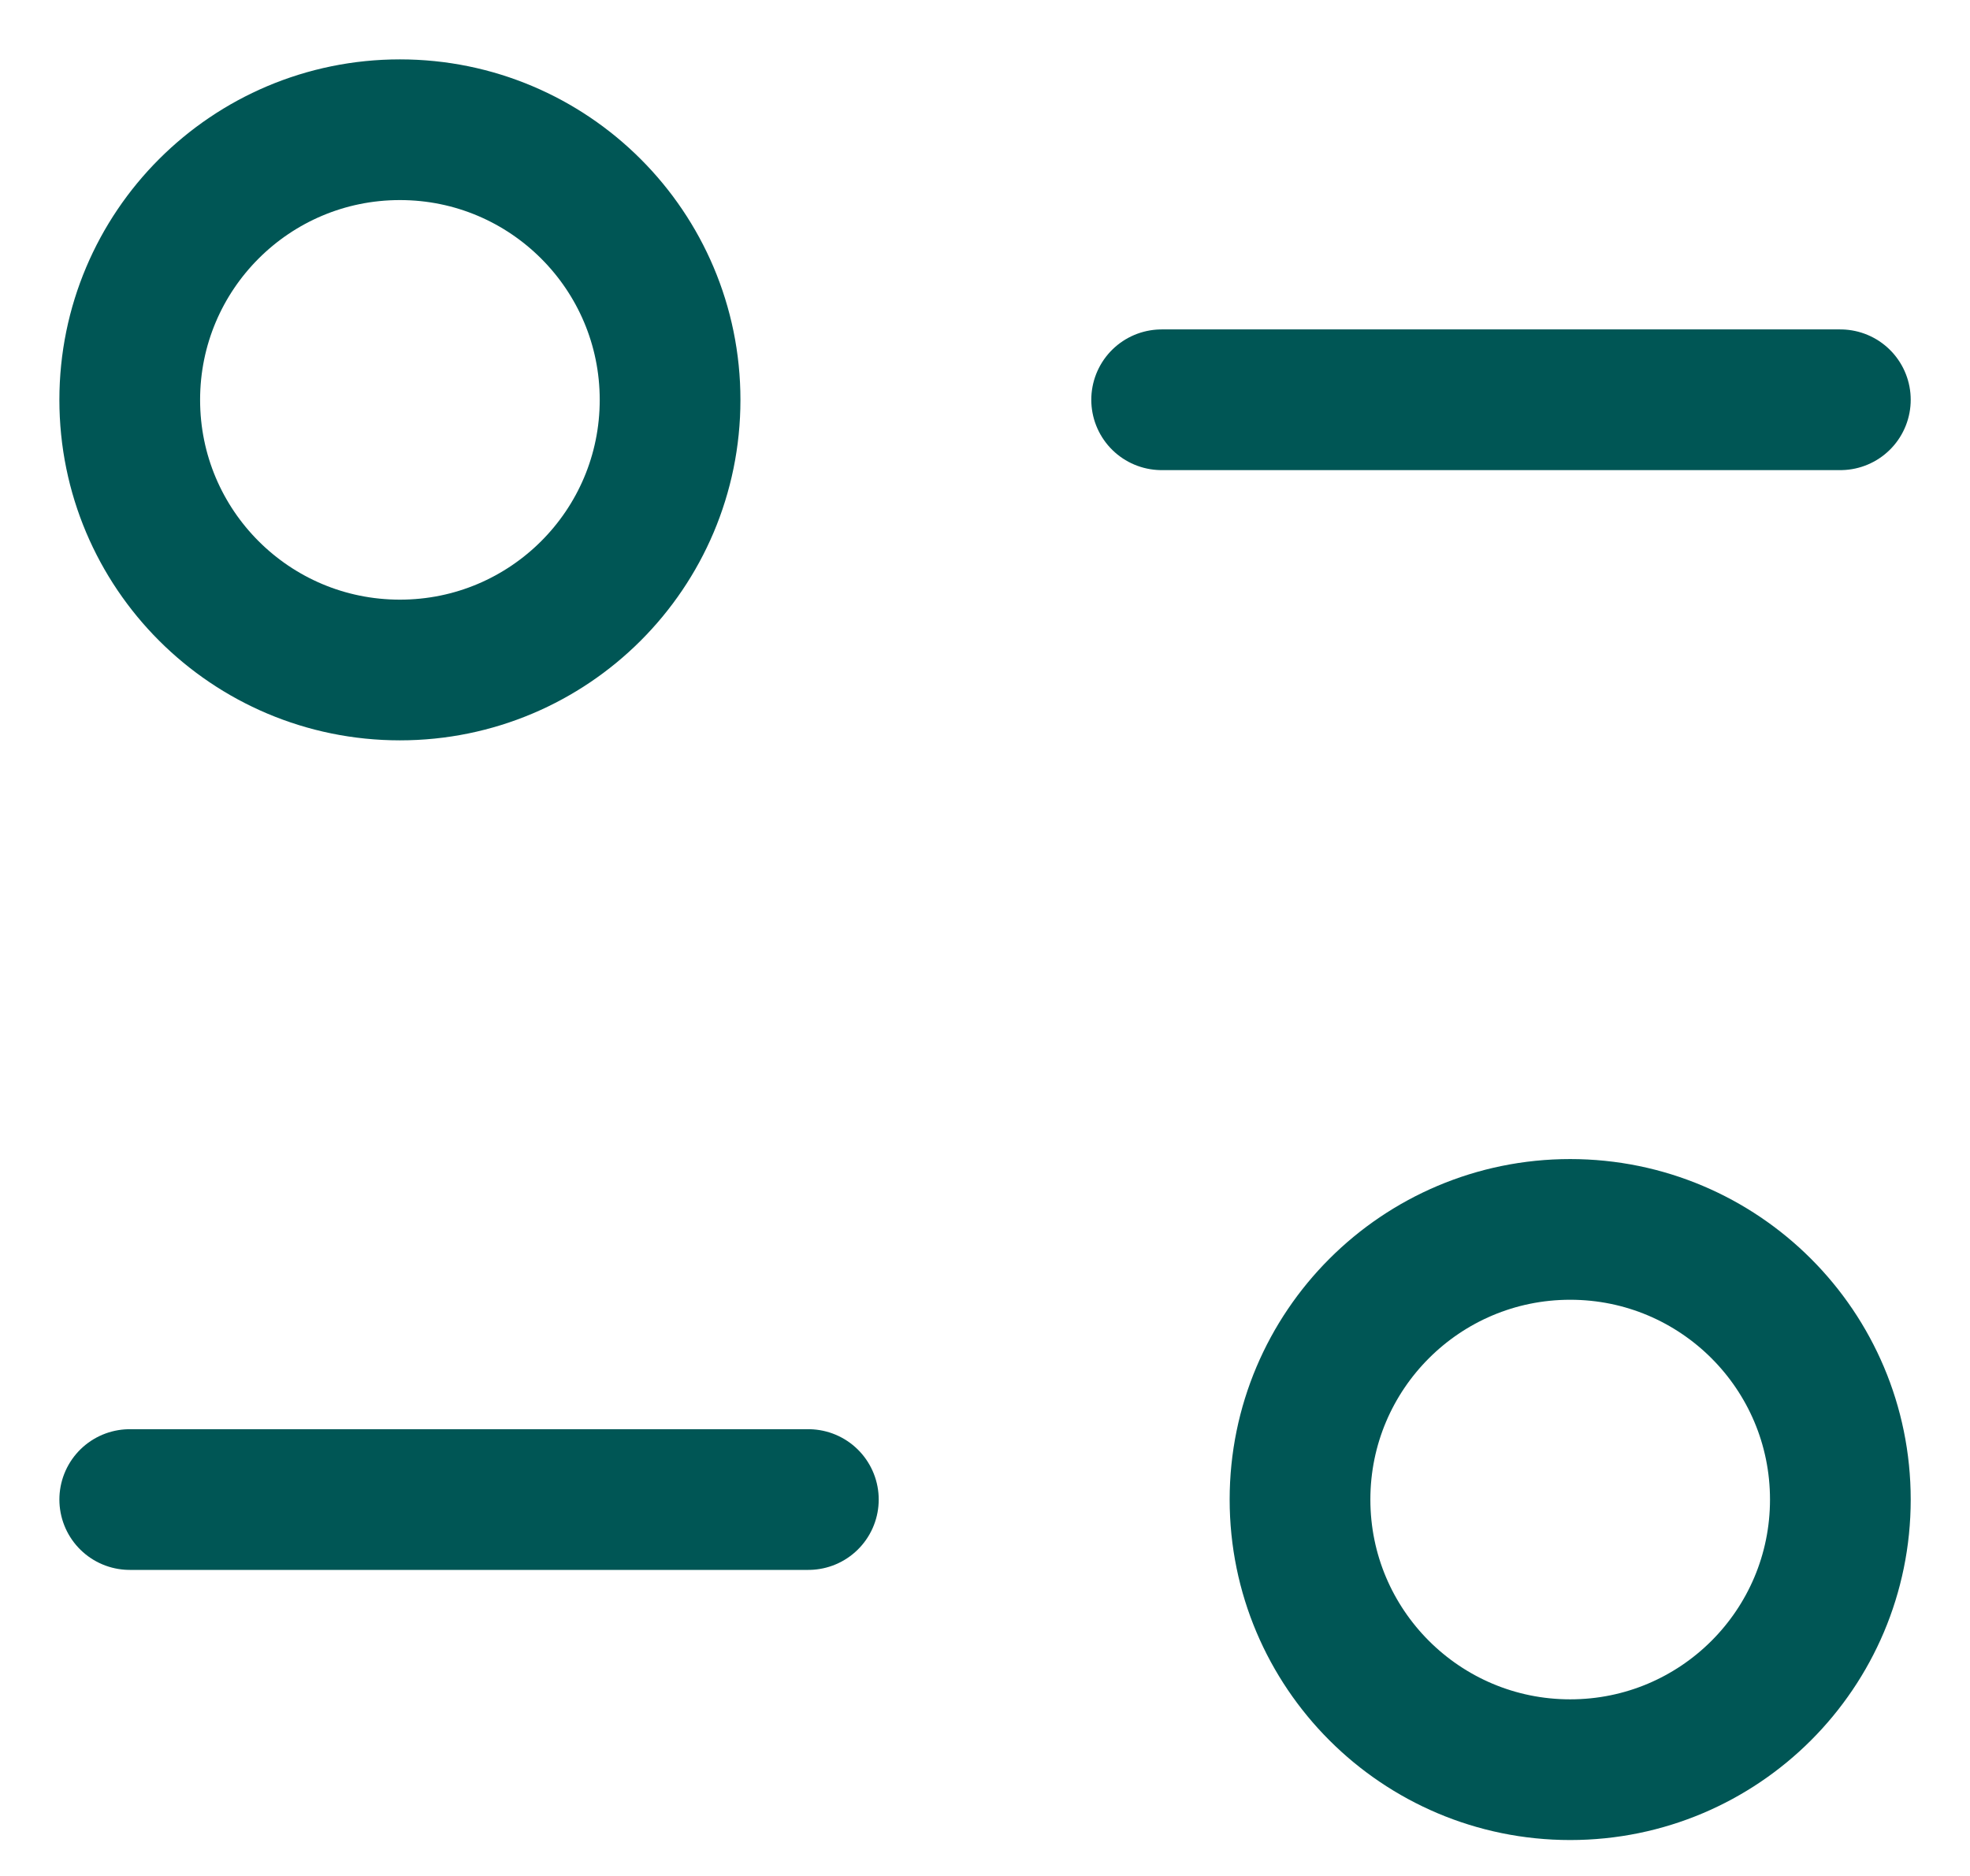 <svg width="21" height="20" viewBox="0 0 21 20" fill="none" xmlns="http://www.w3.org/2000/svg">
<g id="Filter">
<path id="Stroke 1" d="M8.617 15.987H1.383" stroke="#005655" stroke-width="1.5" stroke-linecap="round" stroke-linejoin="round"/>
<path id="Stroke 3" fill-rule="evenodd" clip-rule="evenodd" d="M19.618 15.987C19.618 17.578 18.329 18.867 16.738 18.867C15.148 18.867 13.858 17.578 13.858 15.987C13.858 14.396 15.148 13.107 16.738 13.107C18.329 13.107 19.618 14.396 19.618 15.987Z" stroke="#005655" stroke-width="1.5" stroke-linecap="round" stroke-linejoin="round"/>
<path id="Stroke 5" d="M12.383 4.262H19.618" stroke="#005655" stroke-width="1.5" stroke-linecap="round" stroke-linejoin="round"/>
<path id="Stroke 7" fill-rule="evenodd" clip-rule="evenodd" d="M1.383 4.263C1.383 5.855 2.672 7.143 4.263 7.143C5.853 7.143 7.143 5.855 7.143 4.263C7.143 2.672 5.853 1.383 4.263 1.383C2.672 1.383 1.383 2.672 1.383 4.263Z" stroke="#005655" stroke-width="1.5" stroke-linecap="round" stroke-linejoin="round"/>
</g>
</svg>

